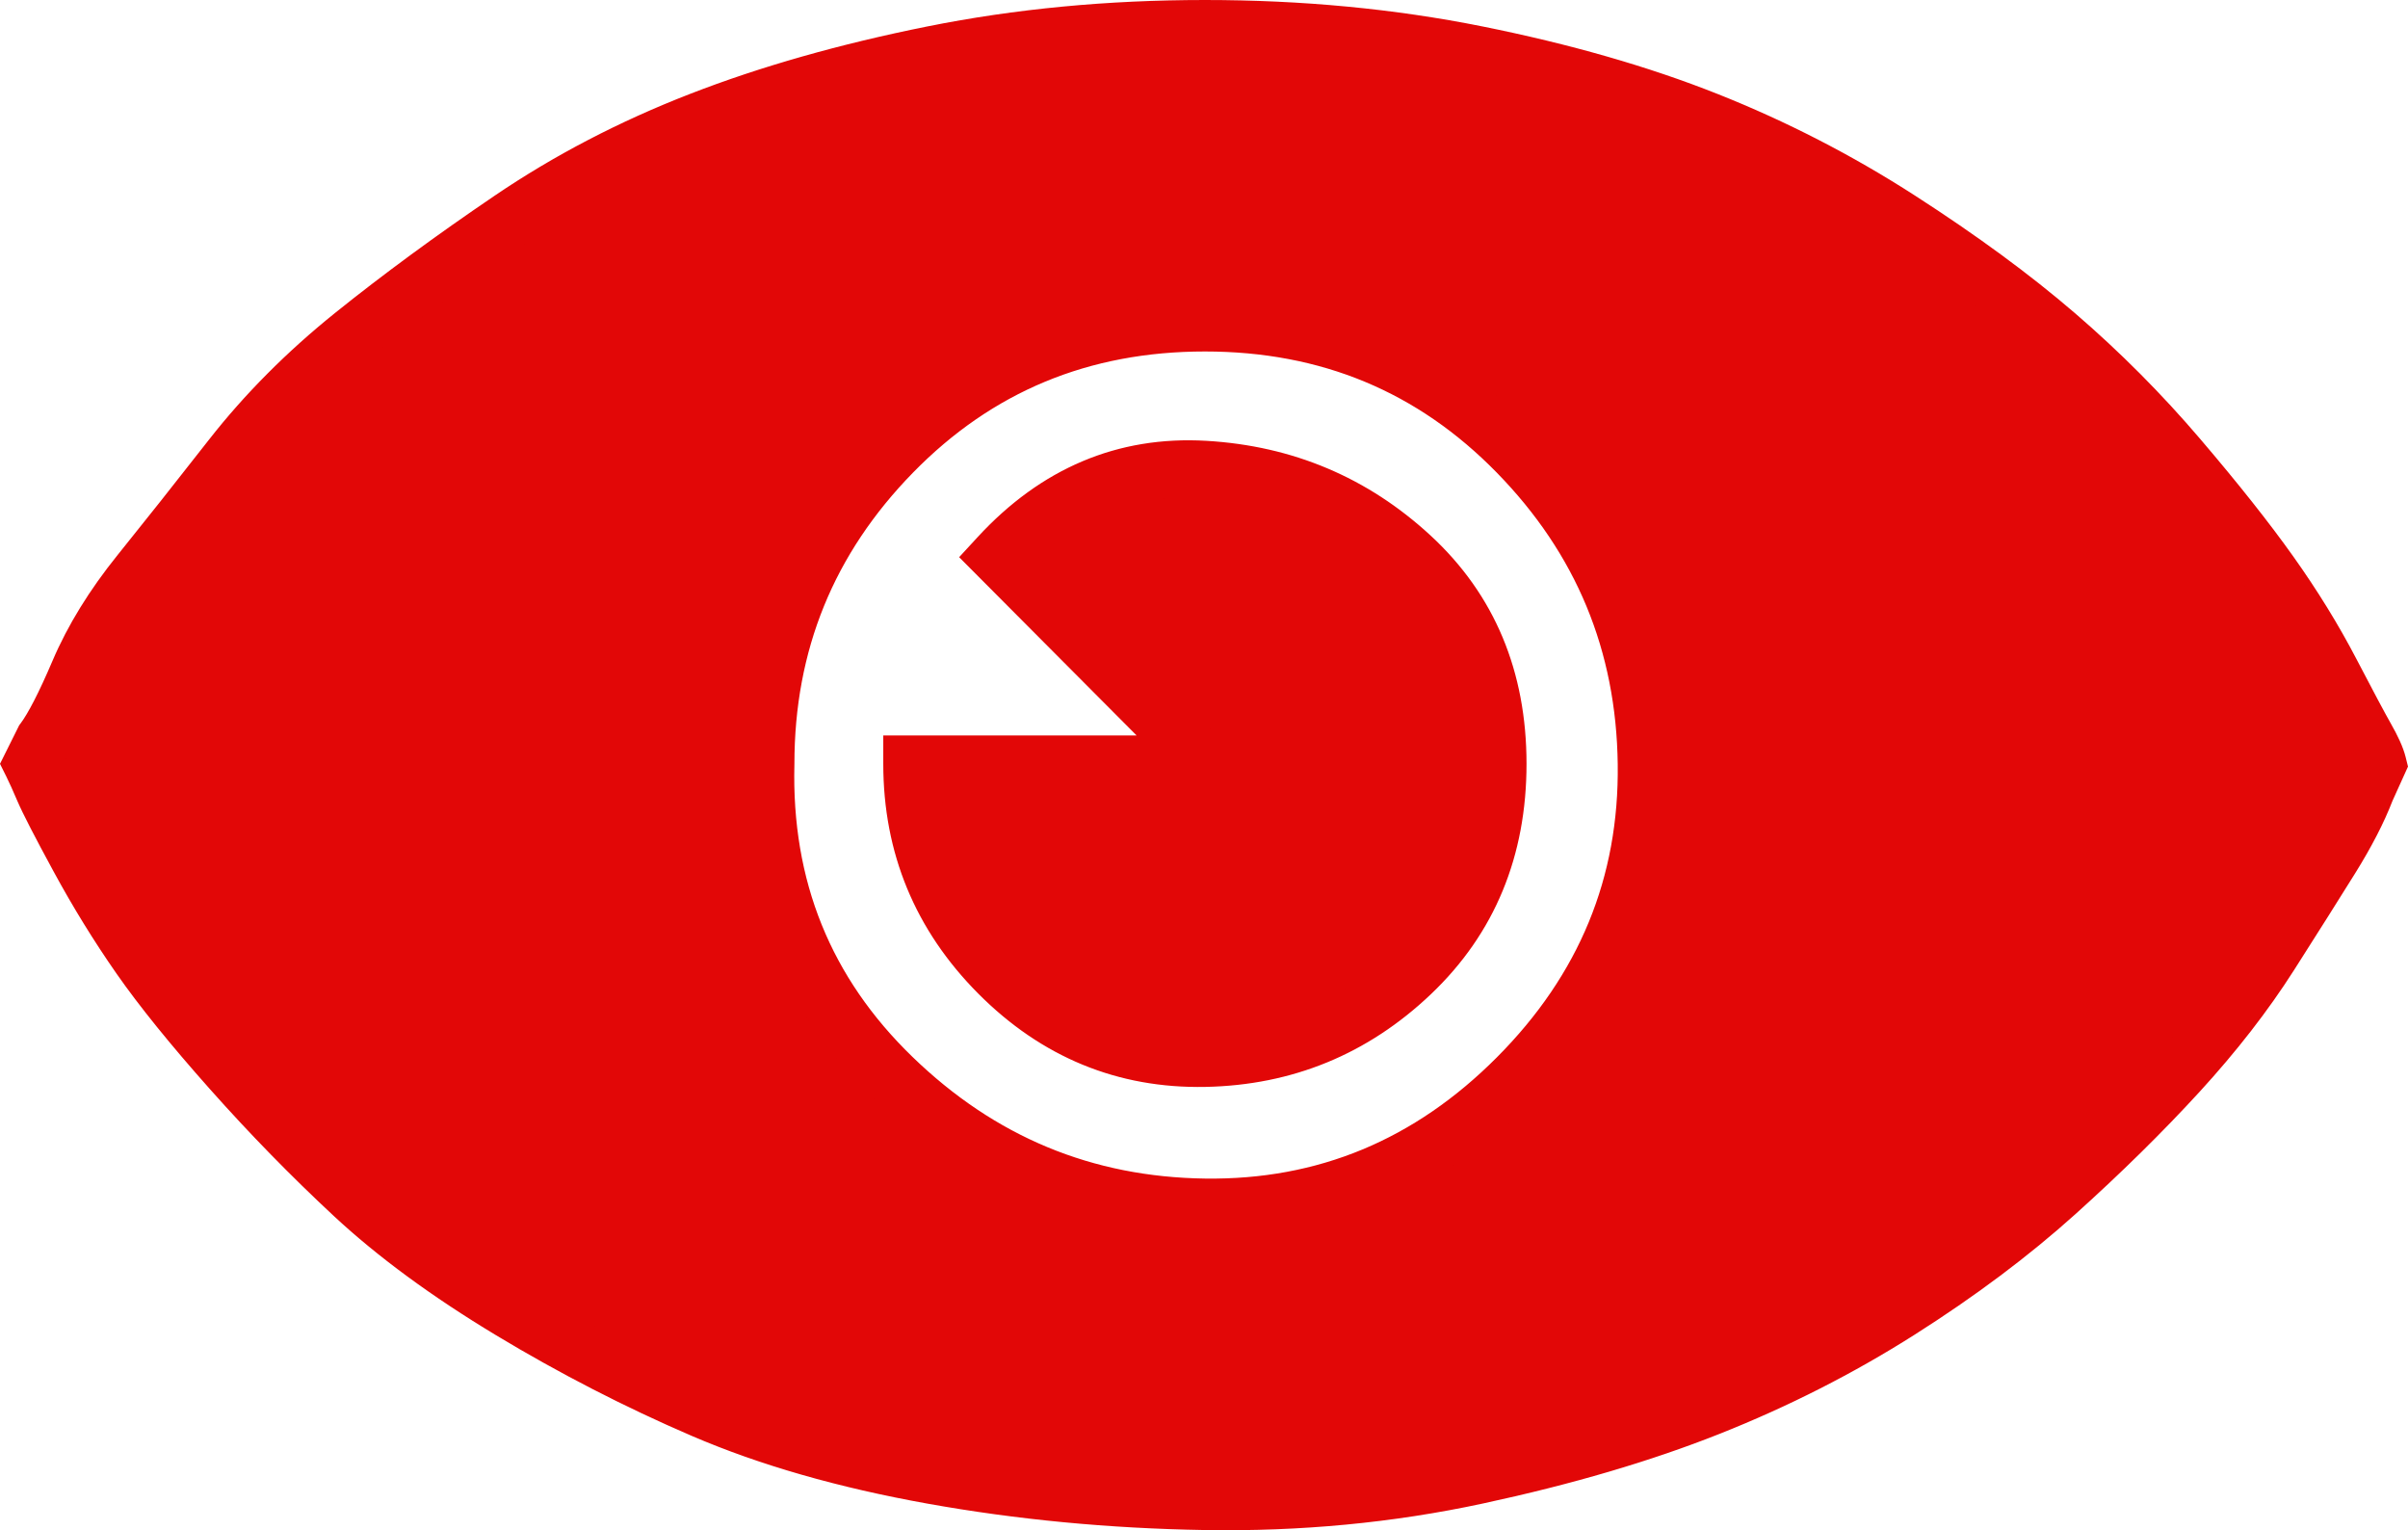 <svg width="255" height="162" viewBox="0 0 255 162" fill="none" xmlns="http://www.w3.org/2000/svg">
<path d="M4 80.866C4.331 81.531 4.744 82.446 5.24 83.611C5.736 84.775 6.976 87.188 8.96 90.848C10.944 94.509 13.093 98.003 15.408 101.33C17.723 104.658 20.947 108.651 25.08 113.31C29.213 117.968 33.512 122.377 37.976 126.537C42.44 130.696 47.979 134.773 54.592 138.766C61.205 142.759 67.984 146.253 74.928 149.248C81.872 152.242 89.973 154.572 99.232 156.236C108.491 157.899 118.08 158.814 128 158.981C137.92 159.147 147.509 158.232 156.768 156.236C166.027 154.239 174.211 151.826 181.32 148.998C188.429 146.17 195.125 142.759 201.408 138.766C207.691 134.773 213.229 130.613 218.024 126.287C222.819 121.961 227.117 117.719 230.92 113.559C234.723 109.4 237.947 105.24 240.592 101.081C243.237 96.921 245.387 93.51 247.04 90.848C248.693 88.186 249.933 85.774 250.76 83.611L252 80.866C251.835 80.2 251.421 79.285 250.76 78.12C250.099 76.956 248.859 74.626 247.04 71.132C245.221 67.638 243.072 64.144 240.592 60.651C238.112 57.157 234.888 53.08 230.92 48.422C226.952 43.763 222.653 39.437 218.024 35.444C213.395 31.451 207.856 27.375 201.408 23.215C194.96 19.056 188.181 15.562 181.072 12.733C173.963 9.905 165.861 7.575 156.768 5.745C147.675 3.915 138.085 3 128 3C117.915 3 108.325 3.915 99.232 5.745C90.139 7.575 81.955 9.905 74.68 12.733C67.405 15.562 60.709 19.056 54.592 23.215C48.475 27.375 42.936 31.451 37.976 35.444C33.016 39.437 28.717 43.763 25.08 48.422C21.443 53.08 18.219 57.157 15.408 60.651C12.597 64.144 10.448 67.638 8.96 71.132C7.472 74.626 6.232 77.039 5.24 78.37L4 80.866ZM81.624 80.866C81.624 68.054 86.088 57.073 95.016 47.922C103.944 38.772 114.939 34.196 128 34.196C141.061 34.196 152.056 38.772 160.984 47.922C169.912 57.073 174.459 68.054 174.624 80.866C174.789 93.677 170.243 104.741 160.984 114.058C151.725 123.376 140.731 127.951 128 127.785C115.269 127.618 104.275 123.043 95.016 114.058C85.757 105.074 81.293 94.01 81.624 80.866ZM97 80.866C97 89.517 100.059 96.921 106.176 103.077C112.293 109.233 119.568 112.228 128 112.062C136.432 111.895 143.707 108.901 149.824 103.077C155.941 97.254 159 89.85 159 80.866C159 71.881 155.941 64.56 149.824 58.904C143.707 53.247 136.432 50.169 128 49.669C119.568 49.17 112.293 52.248 106.176 58.904L128 80.866H97Z" fill="#E20707"/>
<path fill-rule="evenodd" clip-rule="evenodd" d="M98.182 2.803C107.503 0.931 117.309 0 127.595 0C137.88 0 147.687 0.931 157.007 2.803C166.259 4.662 174.553 7.037 181.874 9.943C189.177 12.843 196.142 16.425 202.765 20.689C209.315 24.905 214.981 29.063 219.747 33.165C224.502 37.258 228.918 41.693 232.993 46.468C237.005 51.167 240.295 55.316 242.848 58.905C245.406 62.501 247.633 66.112 249.524 69.738C251.35 73.239 252.568 75.52 253.199 76.629C253.894 77.85 254.478 79.057 254.746 80.136L255 81.154L253.361 84.776C252.446 87.144 251.115 89.703 249.411 92.441C247.746 95.116 245.587 98.536 242.933 102.7C240.176 107.025 236.835 111.322 232.924 115.592C229.04 119.831 224.663 124.141 219.797 128.522C214.851 132.975 209.164 137.233 202.748 141.303C196.291 145.398 189.414 148.893 182.122 151.788C174.814 154.69 166.45 157.146 157.048 159.169C147.538 161.216 137.701 162.15 127.545 161.98C117.454 161.811 107.686 160.882 98.243 159.189C88.793 157.494 80.448 155.109 73.237 152.005C66.152 148.956 59.24 145.4 52.499 141.339C45.741 137.266 40.015 133.07 35.356 128.739C30.813 124.514 26.439 120.037 22.236 115.309C18.053 110.604 14.738 106.514 12.325 103.053C9.941 99.632 7.729 96.043 5.689 92.287C3.717 88.657 2.401 86.115 1.838 84.795C1.351 83.653 0.963 82.799 0.67 82.211L0 80.866L2.033 76.783L2.195 76.566C2.955 75.548 4.08 73.43 5.565 69.949C7.182 66.16 9.492 62.431 12.451 58.76C15.256 55.281 18.477 51.217 22.115 46.567C25.912 41.714 30.385 37.226 35.52 33.1C40.562 29.05 46.178 24.926 52.364 20.729C58.69 16.436 65.601 12.84 73.089 9.935C80.564 7.034 88.933 4.661 98.182 2.803ZM127.595 6.018C117.67 6.018 108.26 6.916 99.359 8.704C90.385 10.507 82.354 12.792 75.251 15.547C68.161 18.299 61.654 21.689 55.722 25.714C49.649 29.835 44.166 33.863 39.268 37.798C34.464 41.658 30.323 45.821 26.831 50.284C23.18 54.95 19.941 59.038 17.113 62.545C14.44 65.862 12.442 69.12 11.077 72.318C9.65 75.663 8.347 78.28 7.164 79.941L6.684 80.904C6.891 81.364 7.114 81.872 7.35 82.426C7.781 83.435 8.95 85.718 10.954 89.407C12.89 92.972 14.985 96.37 17.239 99.603C19.465 102.796 22.61 106.691 26.71 111.303C30.79 115.891 35.03 120.231 39.432 124.324C43.719 128.311 49.092 132.267 55.586 136.179C62.099 140.104 68.77 143.535 75.6 146.474C82.304 149.36 90.194 151.632 99.298 153.265C108.408 154.899 117.857 155.8 127.645 155.963C137.367 156.126 146.747 155.231 155.79 153.285C164.942 151.316 172.978 148.947 179.916 146.192C186.871 143.431 193.412 140.105 199.545 136.216C205.719 132.299 211.131 128.24 215.793 124.042C220.536 119.772 224.773 115.598 228.509 111.519C232.218 107.471 235.337 103.449 237.882 99.457C240.529 95.303 242.677 91.902 244.325 89.253C245.913 86.701 247.056 84.464 247.797 82.531L247.829 82.448L248.595 80.756C248.451 80.454 248.255 80.076 247.992 79.613C247.298 78.393 246.03 76.015 244.212 72.529C242.459 69.168 240.379 65.792 237.967 62.401C235.55 59.003 232.38 54.999 228.439 50.383C224.564 45.842 220.365 41.626 215.843 37.733C211.333 33.85 205.9 29.856 199.528 25.754C193.23 21.7 186.611 18.295 179.668 15.539C172.742 12.789 164.802 10.506 155.831 8.704C146.929 6.916 137.519 6.018 127.595 6.018ZM127.595 37.21C115.291 37.21 105.052 41.476 96.686 50.034C88.29 58.621 84.126 68.845 84.126 80.866V80.904L84.125 80.942C83.814 93.257 87.967 103.502 96.628 111.889C105.362 120.347 115.65 124.614 127.634 124.771C139.555 124.926 149.799 120.688 158.523 111.928C167.246 103.167 171.467 92.878 171.312 80.905C171.157 68.87 166.909 58.631 158.503 50.034C150.137 41.476 139.899 37.21 127.595 37.21ZM92.406 45.819C101.931 36.077 113.725 31.193 127.595 31.193C141.464 31.193 153.259 36.077 162.783 45.819C172.269 55.521 177.132 67.242 177.308 80.827C177.484 94.473 172.594 106.31 162.764 116.181C152.934 126.053 141.146 130.965 127.556 130.788C114.028 130.612 102.284 125.729 92.464 116.22C82.581 106.649 77.787 94.781 78.13 80.828C78.138 67.245 82.92 55.522 92.406 45.819ZM103.526 56.864C110.218 49.598 118.36 46.113 127.771 46.669C136.897 47.208 144.844 50.557 151.491 56.691C158.288 62.963 161.654 71.111 161.654 80.866C161.654 90.62 158.289 98.832 151.522 105.26C144.85 111.598 136.847 114.886 127.654 115.067C118.366 115.249 110.296 111.919 103.607 105.202C96.92 98.486 93.536 90.319 93.536 80.866V77.857H120.36L101.57 58.987L103.526 56.864ZM109.975 58.915L134.83 83.874H99.672C100.296 90.427 103.004 96.082 107.849 100.948C113.418 106.541 119.927 109.2 127.536 109.05C135.239 108.898 141.814 106.197 147.4 100.89C152.892 95.673 155.657 89.079 155.657 80.866C155.657 72.653 152.894 66.161 147.432 61.121C141.82 55.942 135.19 53.136 127.419 52.677C120.832 52.288 115.059 54.308 109.975 58.915Z" fill="#E20707"/>
</svg>
